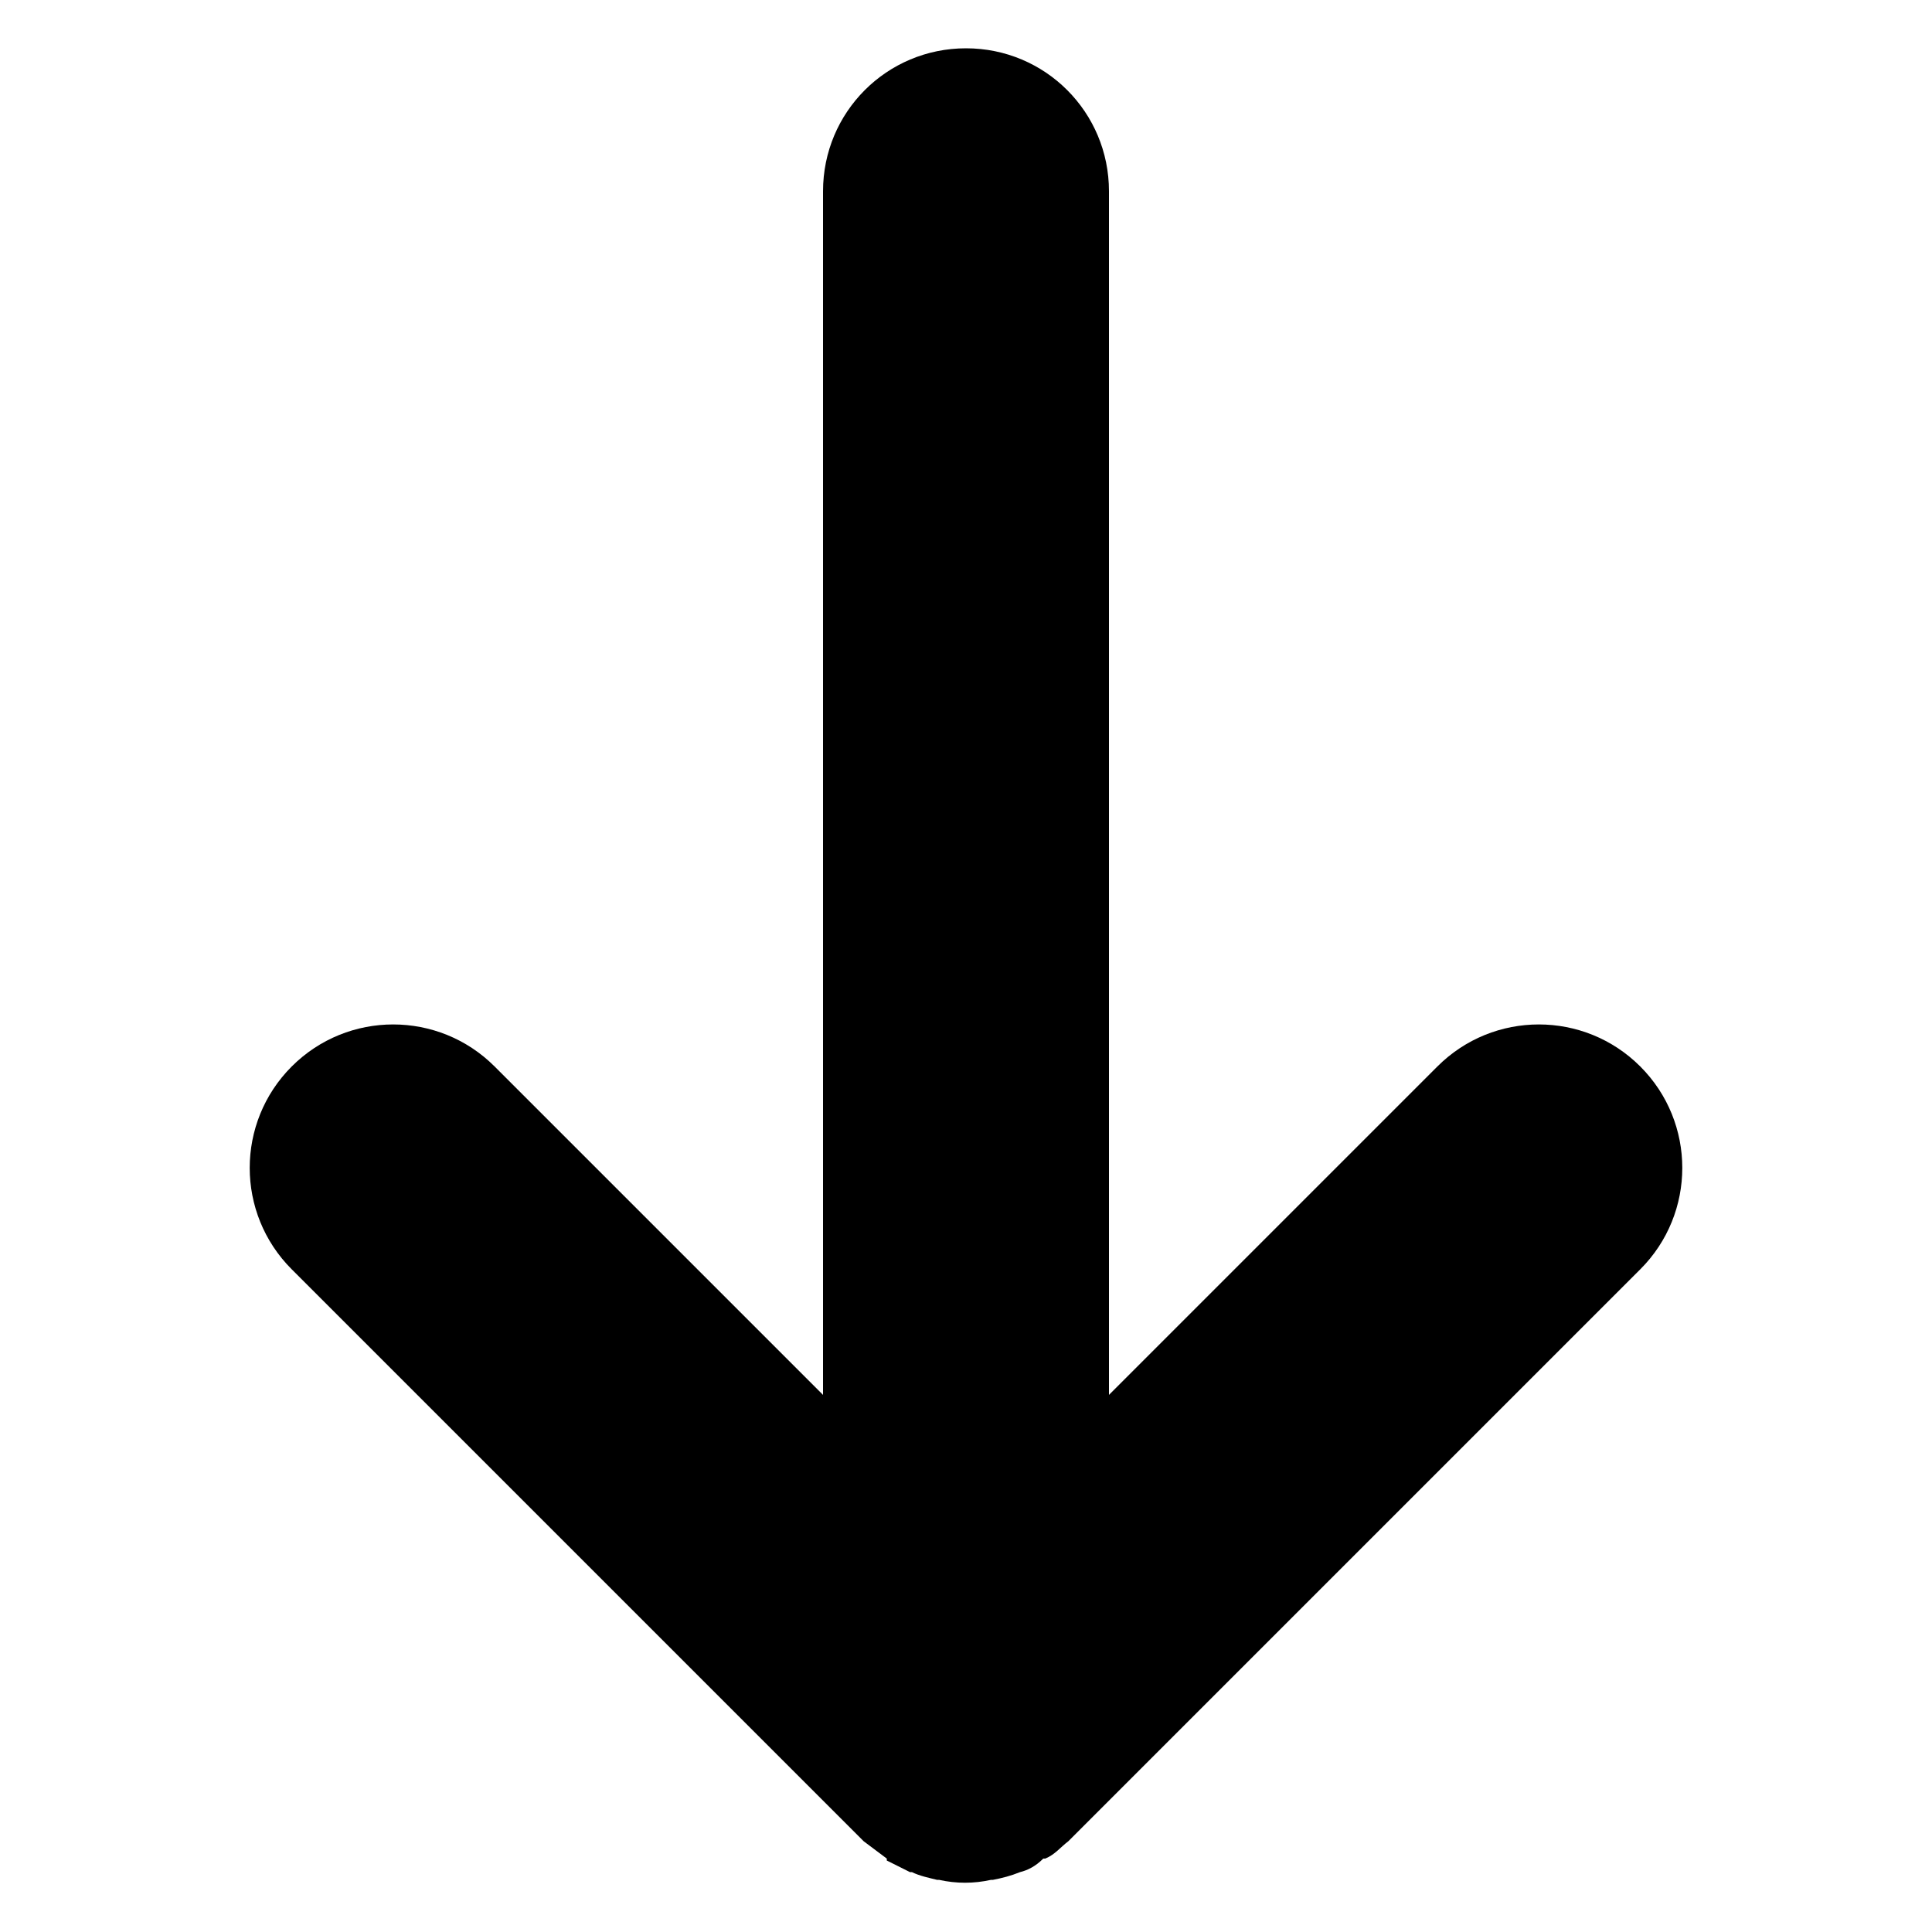 <svg xmlns="http://www.w3.org/2000/svg" xmlns:xlink="http://www.w3.org/1999/xlink" x="0px" y="0px" viewBox="0 0 100 100" style="enable-background:new 0 0 100 100;" xml:space="preserve">	<style type="text/css">	.down-arrow-0{fill:currentcolor;}	</style>	<g transform="translate(0 15.4) rotate(-90)">		<g>			<g transform="translate(0 0)">				<path class="down-arrow-0" d="M-81.5,52.8L-81.5,52.8c-0.2-0.5-0.3-0.9-0.4-1.4c0,0,0,0,0-0.1c-0.2-0.9-0.2-1.8,0-2.7    c0,0,0,0,0-0.1c0.1-0.4,0.2-0.9,0.4-1.3l0-0.1c0.2-0.4,0.4-0.8,0.6-1.2l0.1,0c0.3-0.4,0.6-0.8,0.9-1.2l29.6-29.6    c2.9-2.9,7.6-2.9,10.5,0c2.9,2.9,2.9,7.6,0,10.5l-17,17H5.5c4.1,0,7.4,3.3,7.4,7.4s-3.3,7.4-7.4,7.4h-62.3l17,17    c2.9,2.9,2.9,7.6,0,10.5c-2.9,2.9-7.6,2.9-10.5,0l-29.6-29.6c-0.3-0.4-0.7-0.7-0.9-1.2l0-0.1C-81.2,53.6-81.4,53.2-81.5,52.8"></path>			</g>		</g>	</g></svg>